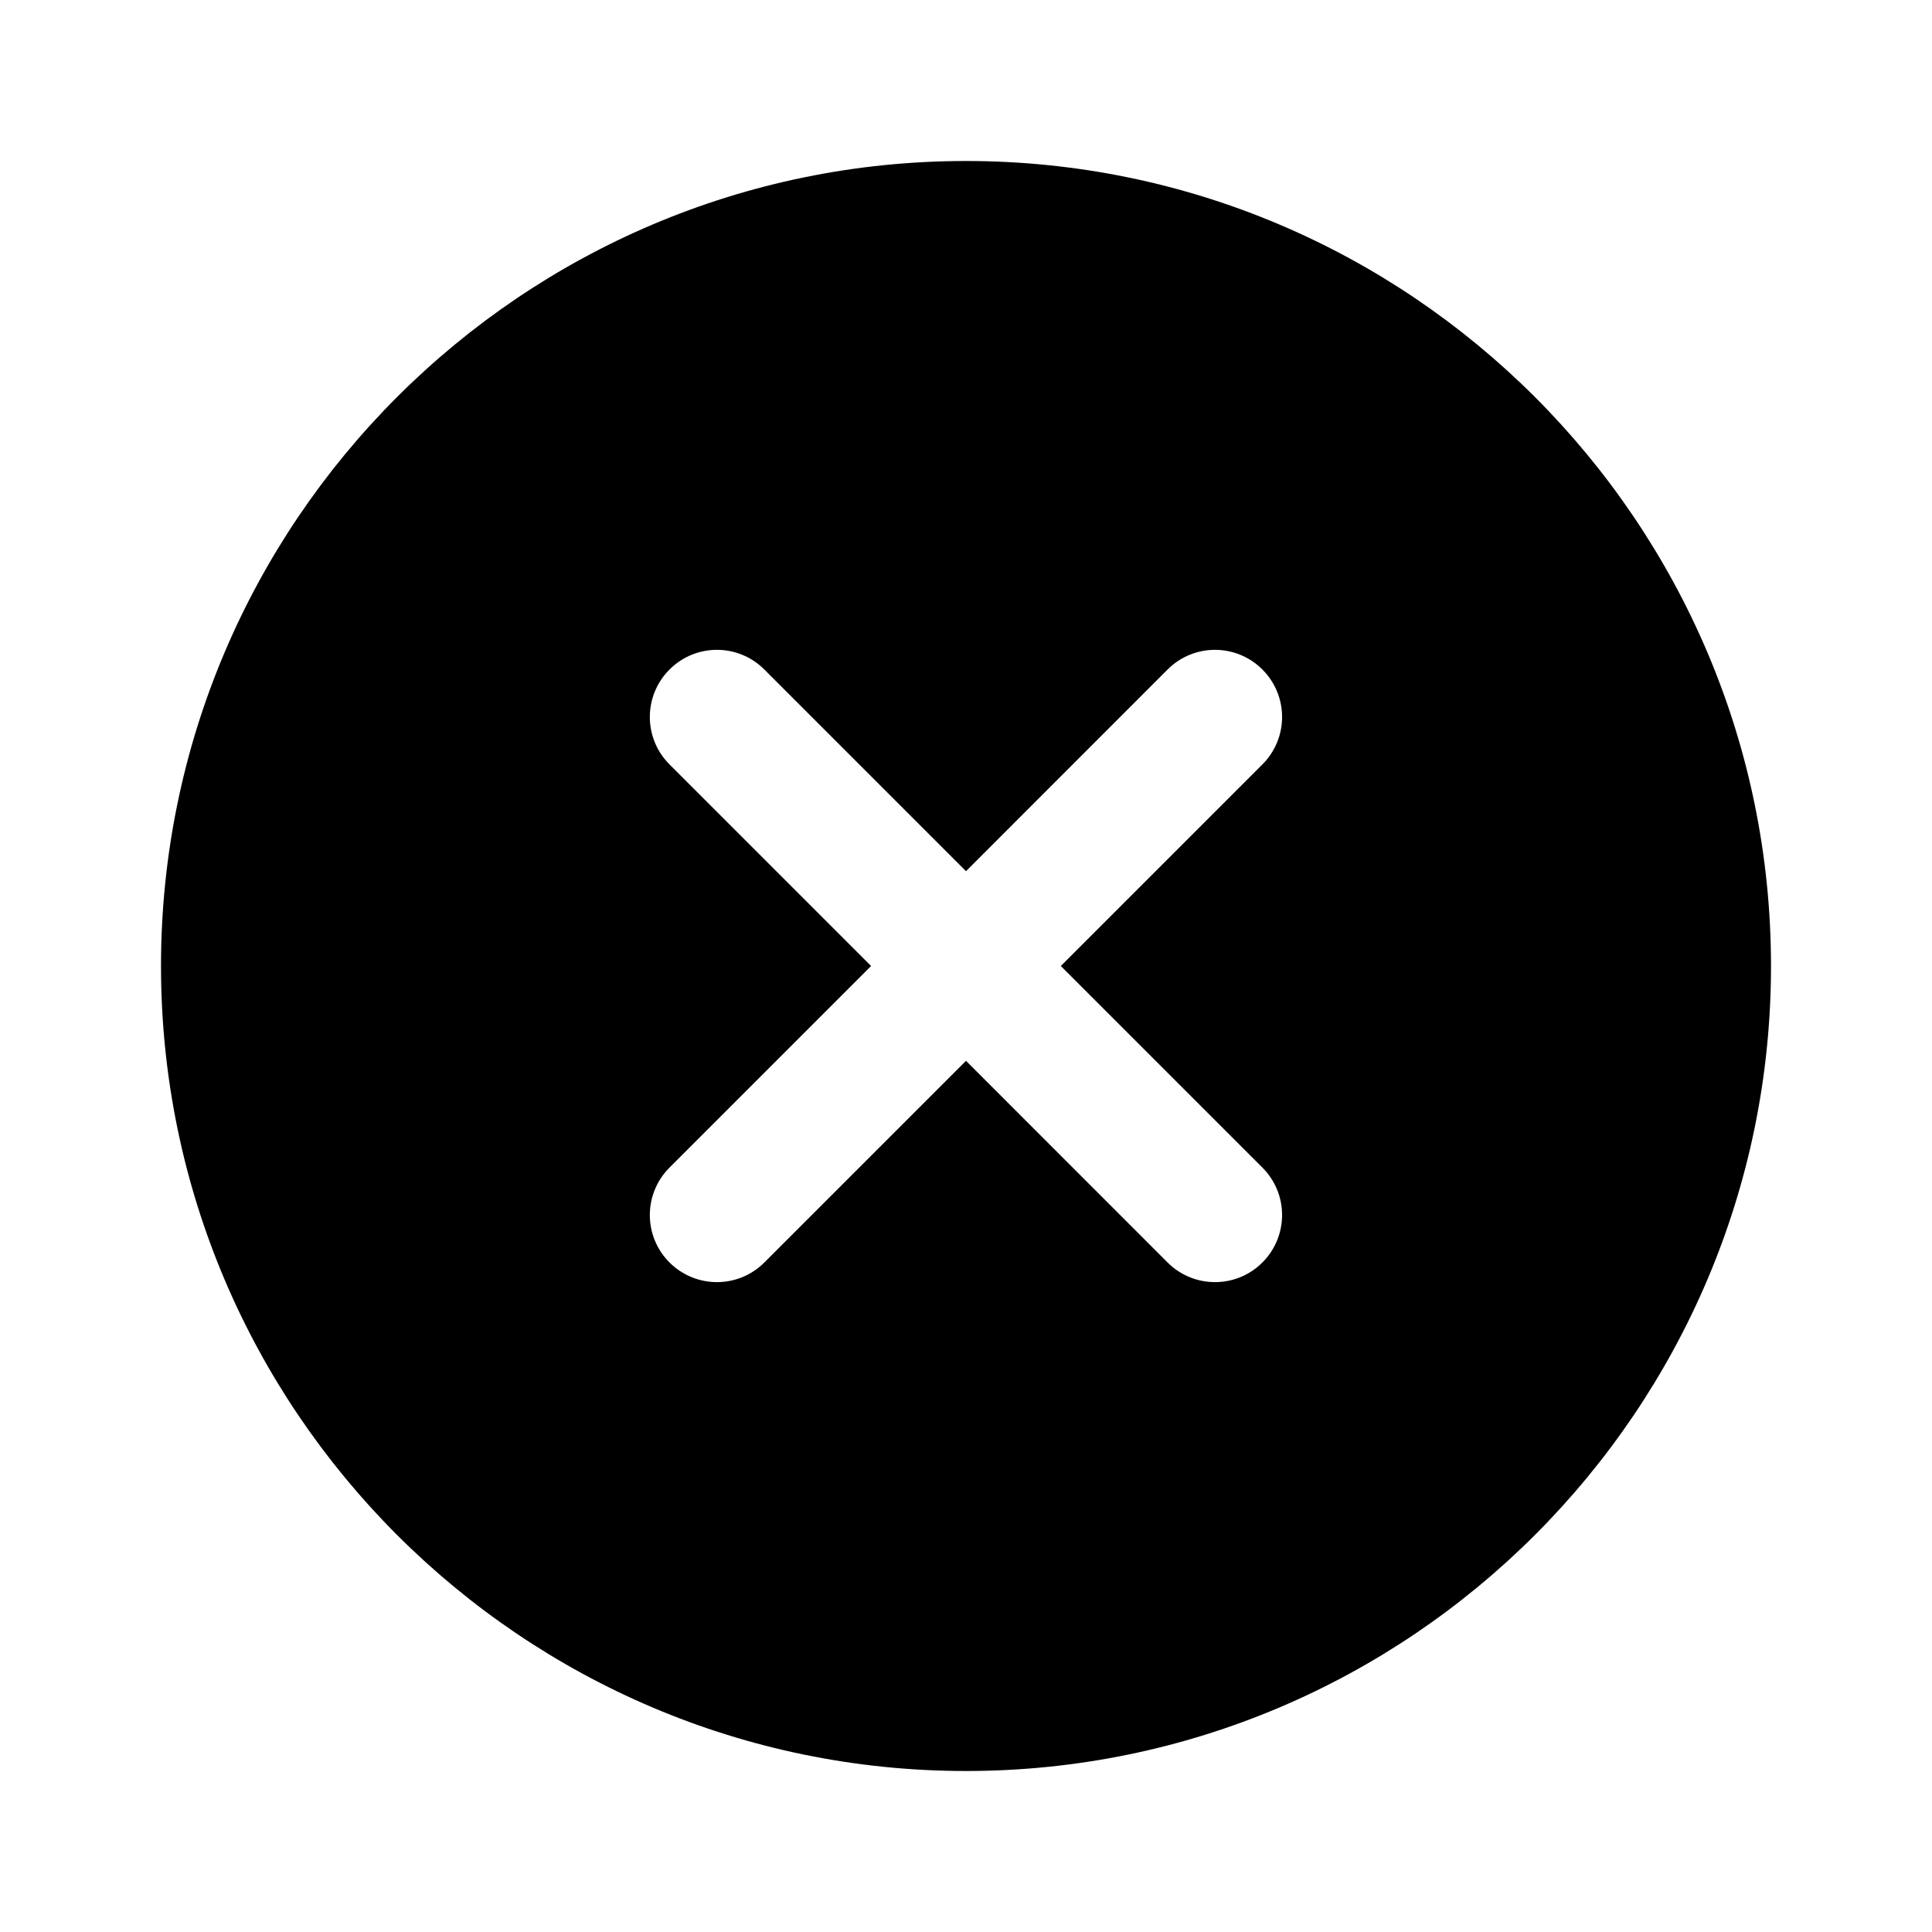 <svg width="24" height="24" viewBox="0 0 24 24" fill="none" xmlns="http://www.w3.org/2000/svg">
<path d="M12 2C6.486 2 2 6.486 2 12C2 17.514 6.486 22 12 22C17.514 22 22 17.514 22 12C22 6.486 17.514 2 12 2ZM15.682 14.504C16.008 14.83 16.008 15.357 15.682 15.683C15.52 15.845 15.307 15.927 15.093 15.927C14.879 15.927 14.666 15.845 14.504 15.683L12 13.178L9.495 15.683C9.333 15.845 9.12 15.927 8.906 15.927C8.693 15.927 8.479 15.845 8.317 15.683C7.991 15.357 7.991 14.831 8.317 14.504L10.821 12L8.317 9.496C7.991 9.17 7.991 8.643 8.317 8.317C8.643 7.991 9.169 7.991 9.495 8.317L12 10.822L14.504 8.317C14.83 7.991 15.356 7.991 15.682 8.317C16.008 8.643 16.008 9.17 15.682 9.496L13.178 12L15.682 14.504Z" fill="black"/>
</svg>

